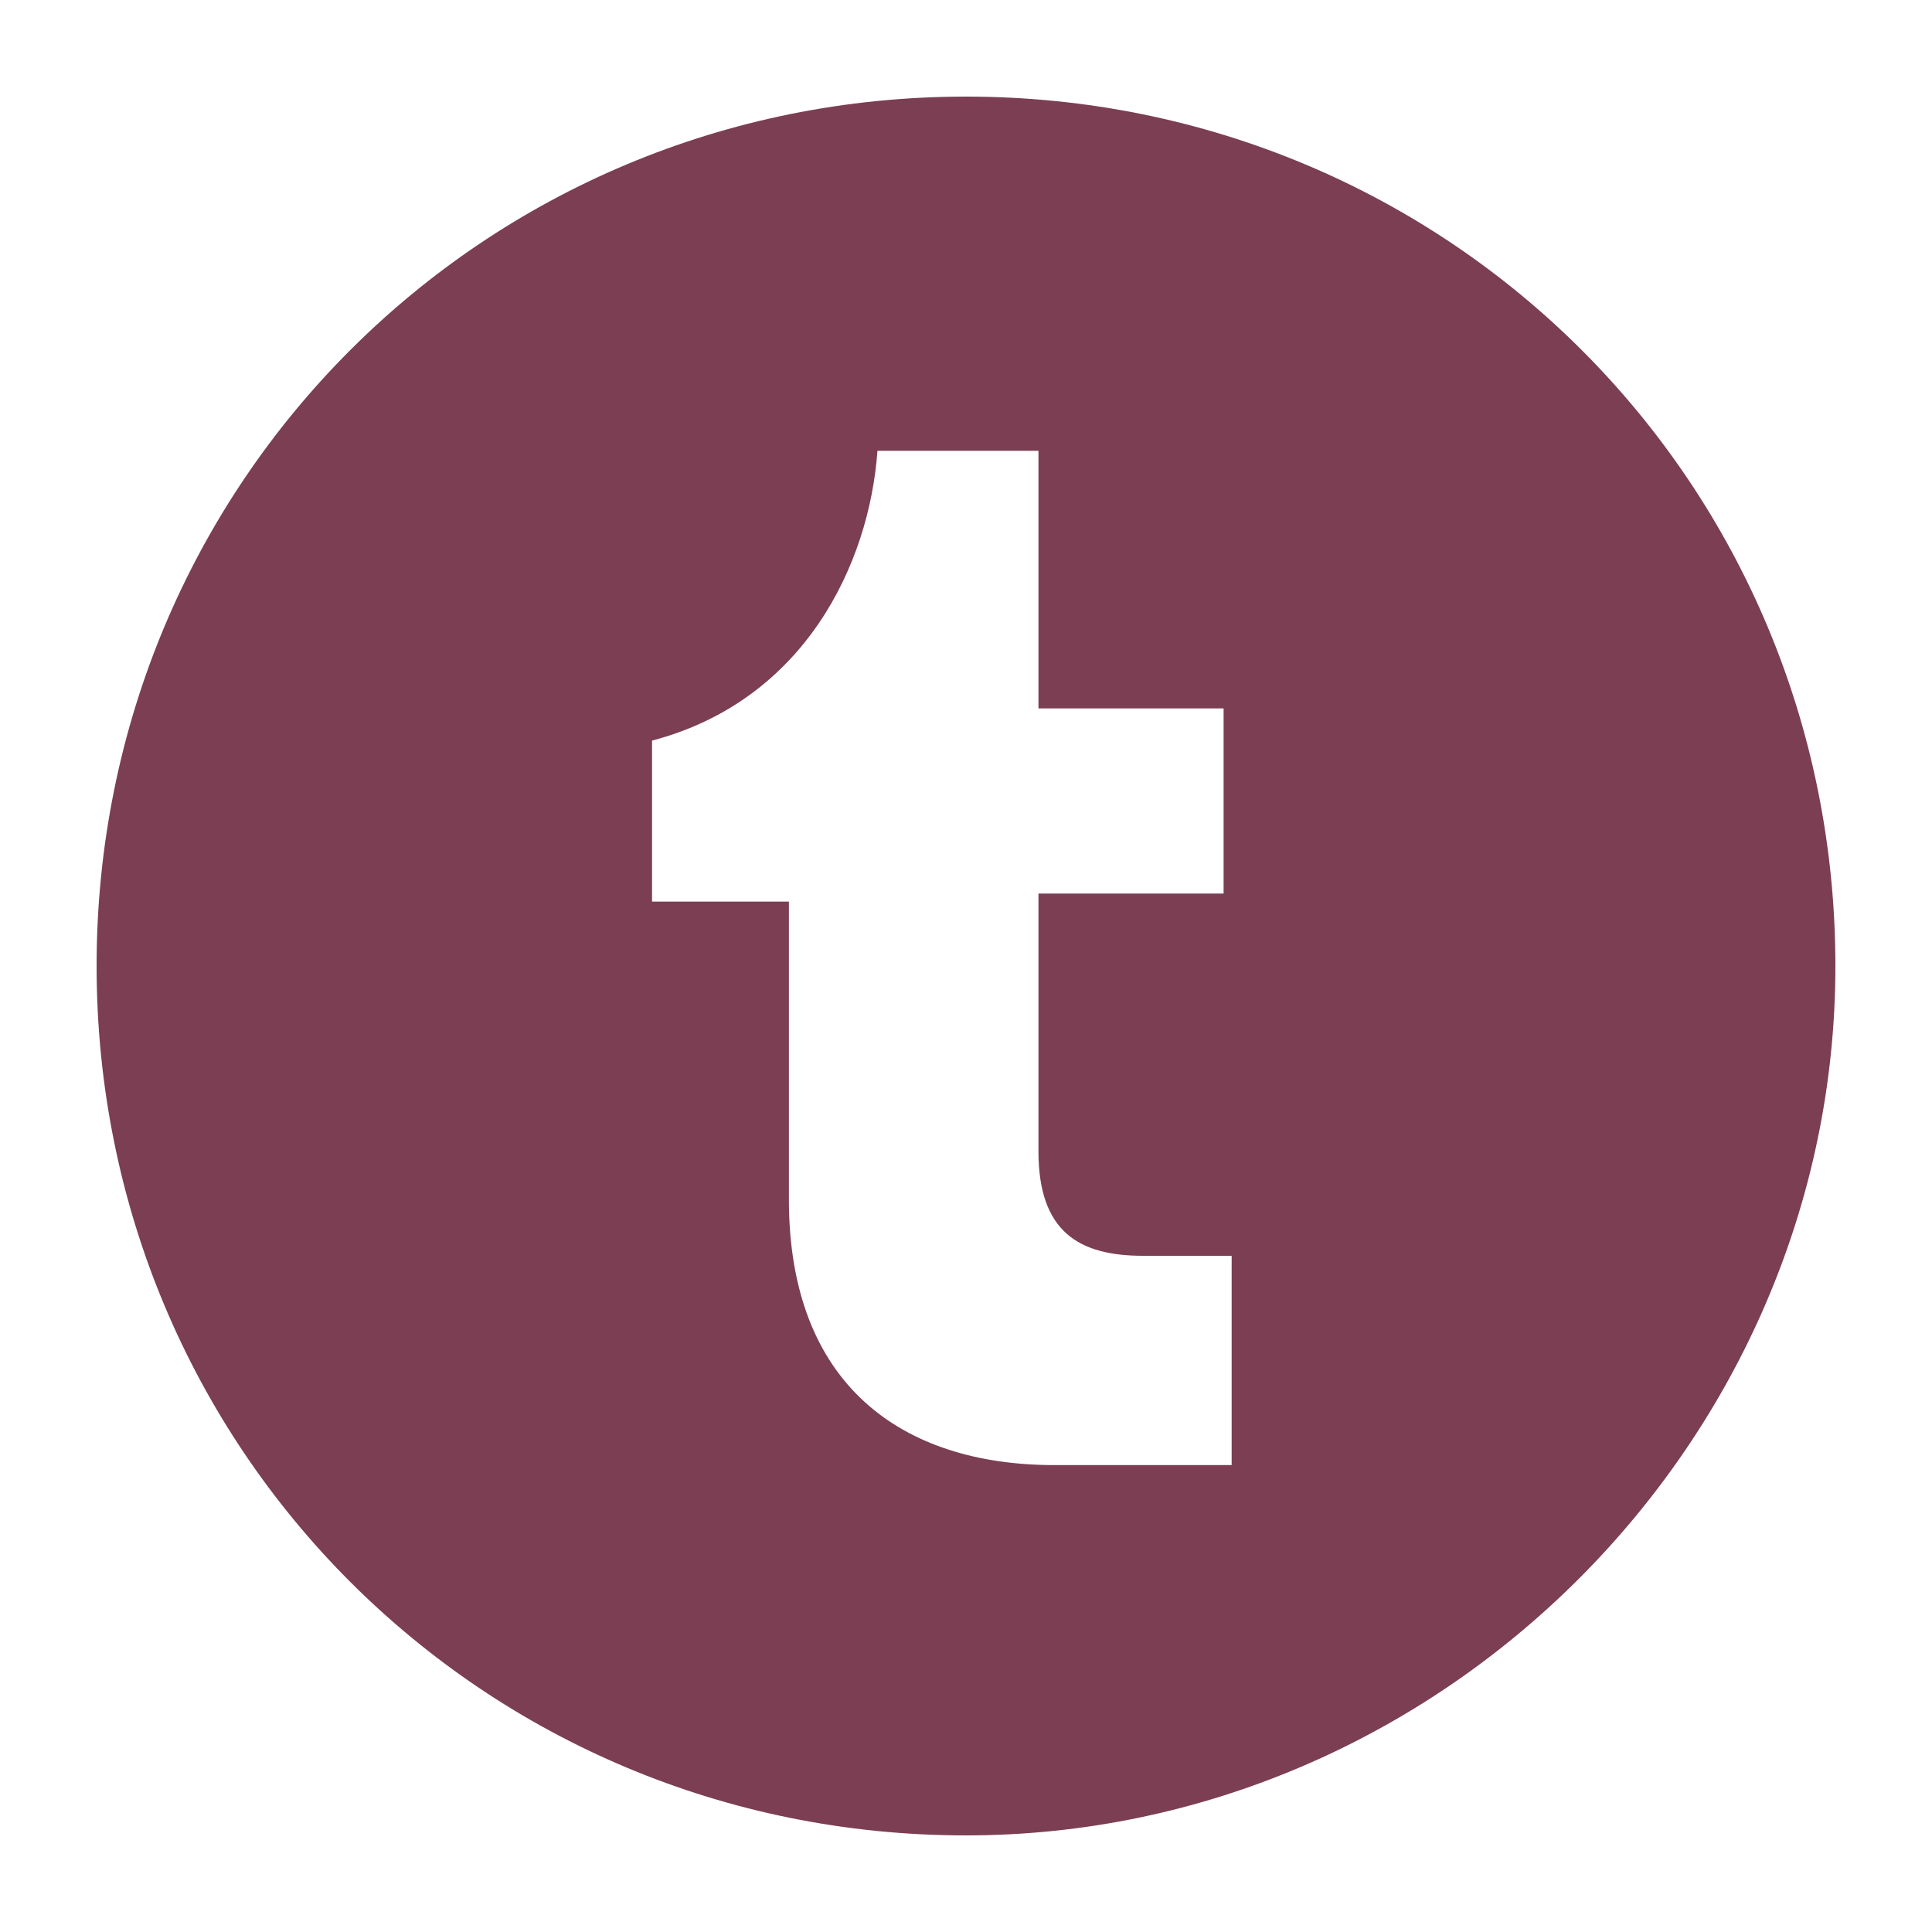 <?xml version="1.0" encoding="utf-8"?>
<!-- Generator: Adobe Illustrator 25.4.1, SVG Export Plug-In . SVG Version: 6.00 Build 0)  -->
<svg version="1.1" id="Layer_1" xmlns="http://www.w3.org/2000/svg" xmlns:xlink="http://www.w3.org/1999/xlink" x="0px" y="0px"
	 viewBox="0 0 24 24" style="enable-background:new 0 0 24 24;" xml:space="preserve">
<style type="text/css">
	.st0{fill:#7C3E52;}
</style>
<path class="st0" d="M12,1.2C6,1.2,1.2,6,1.2,12S6,22.8,12,22.8c5.9,0,10.8-4.9,10.8-10.8C22.8,6,18,1.2,12,1.2z M15.2,18.2h-2.1
	c-1.9,0-3.3-1-3.3-3.3v-3.7H8.1v-2C10,8.7,10.8,7,10.9,5.6h2v3.2h2.3v2.3h-2.3v3.2c0,1,0.5,1.3,1.3,1.3h1.1V18.2z"/>
</svg>
